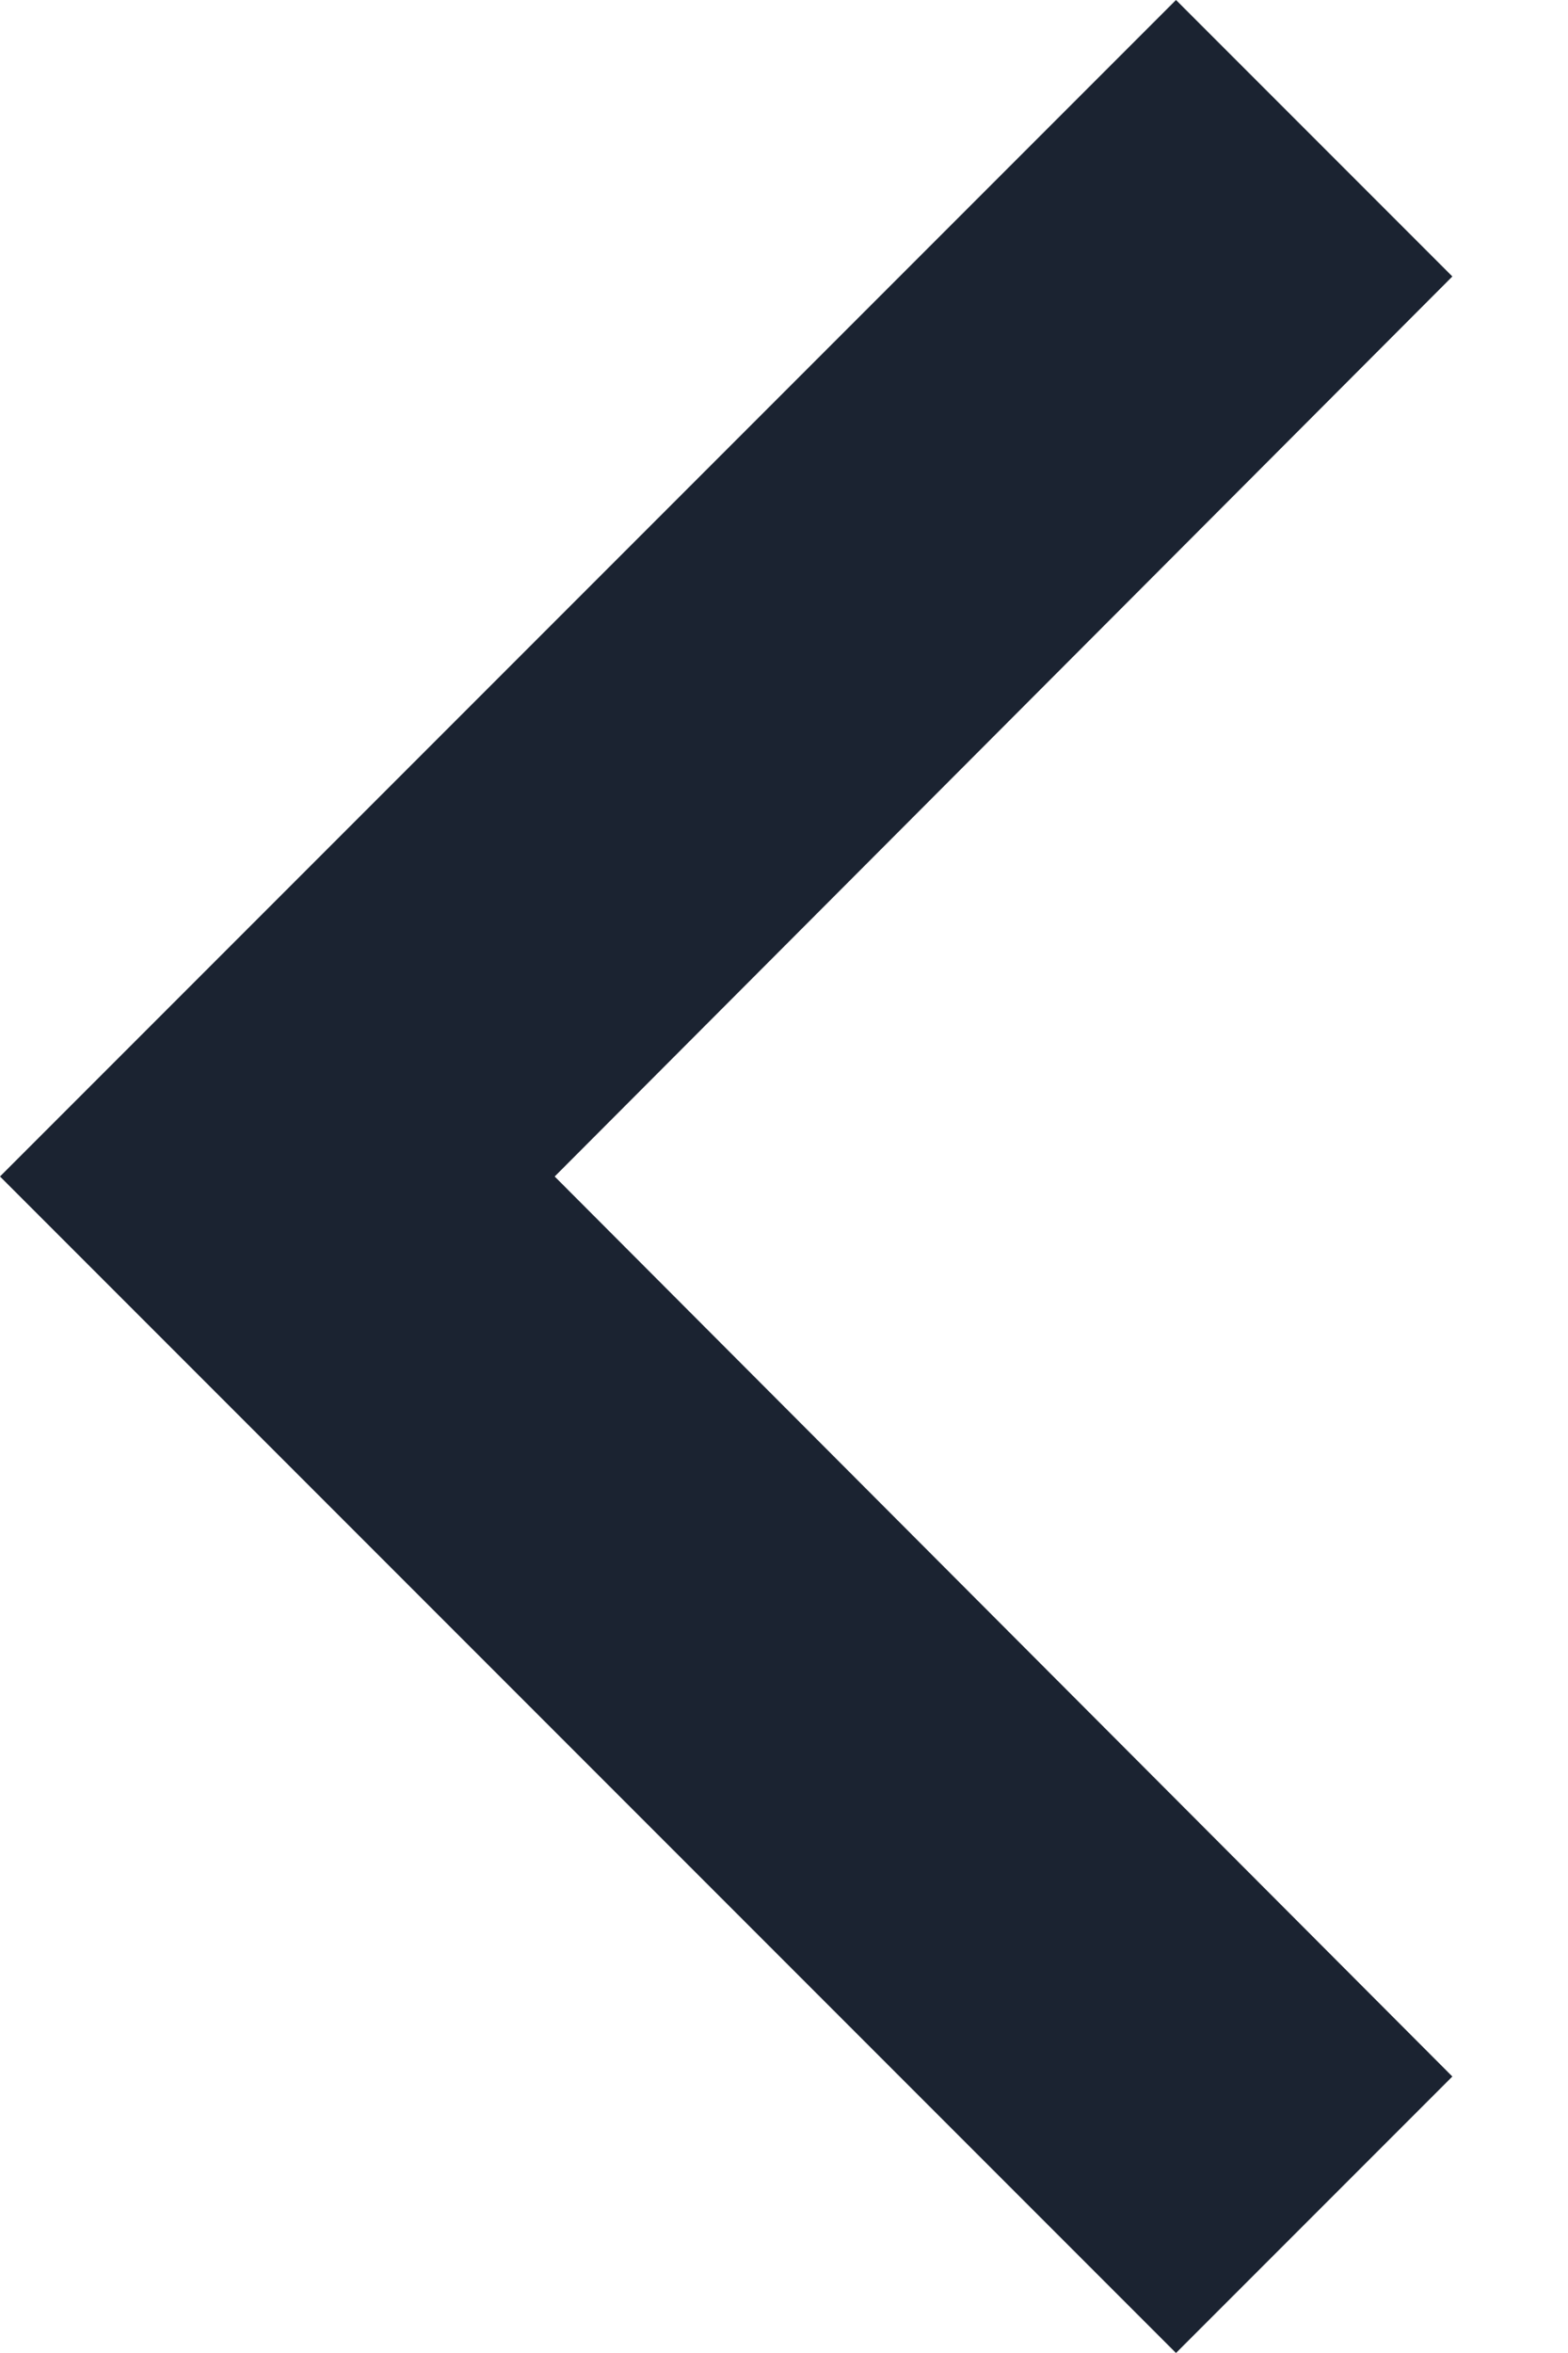 <?xml version="1.0" encoding="UTF-8"?>
<svg width="8px" height="12px" viewBox="0 0 8 12" version="1.1" xmlns="http://www.w3.org/2000/svg" xmlns:xlink="http://www.w3.org/1999/xlink">
    <!-- Generator: sketchtool 63.1 (101010) - https://sketch.com -->
    <title>34148863-2242-43C9-A206-E620AD6C1C49@3x</title>
    <desc>Created with sketchtool.</desc>
    <g id="dev-first-2" stroke="none" stroke-width="1" fill="none" fill-rule="evenodd">
        <g id="01" transform="translate(-273, -459)" fill="#1B2331" fill-rule="nonzero">
            <g id="arrow_left" transform="translate(264, 451)">
                <polygon points="16.41 18.59 11.83 14 16.41 9.41 15 8 9 14 15 20"></polygon>
            </g>
        </g>
    </g>
</svg>